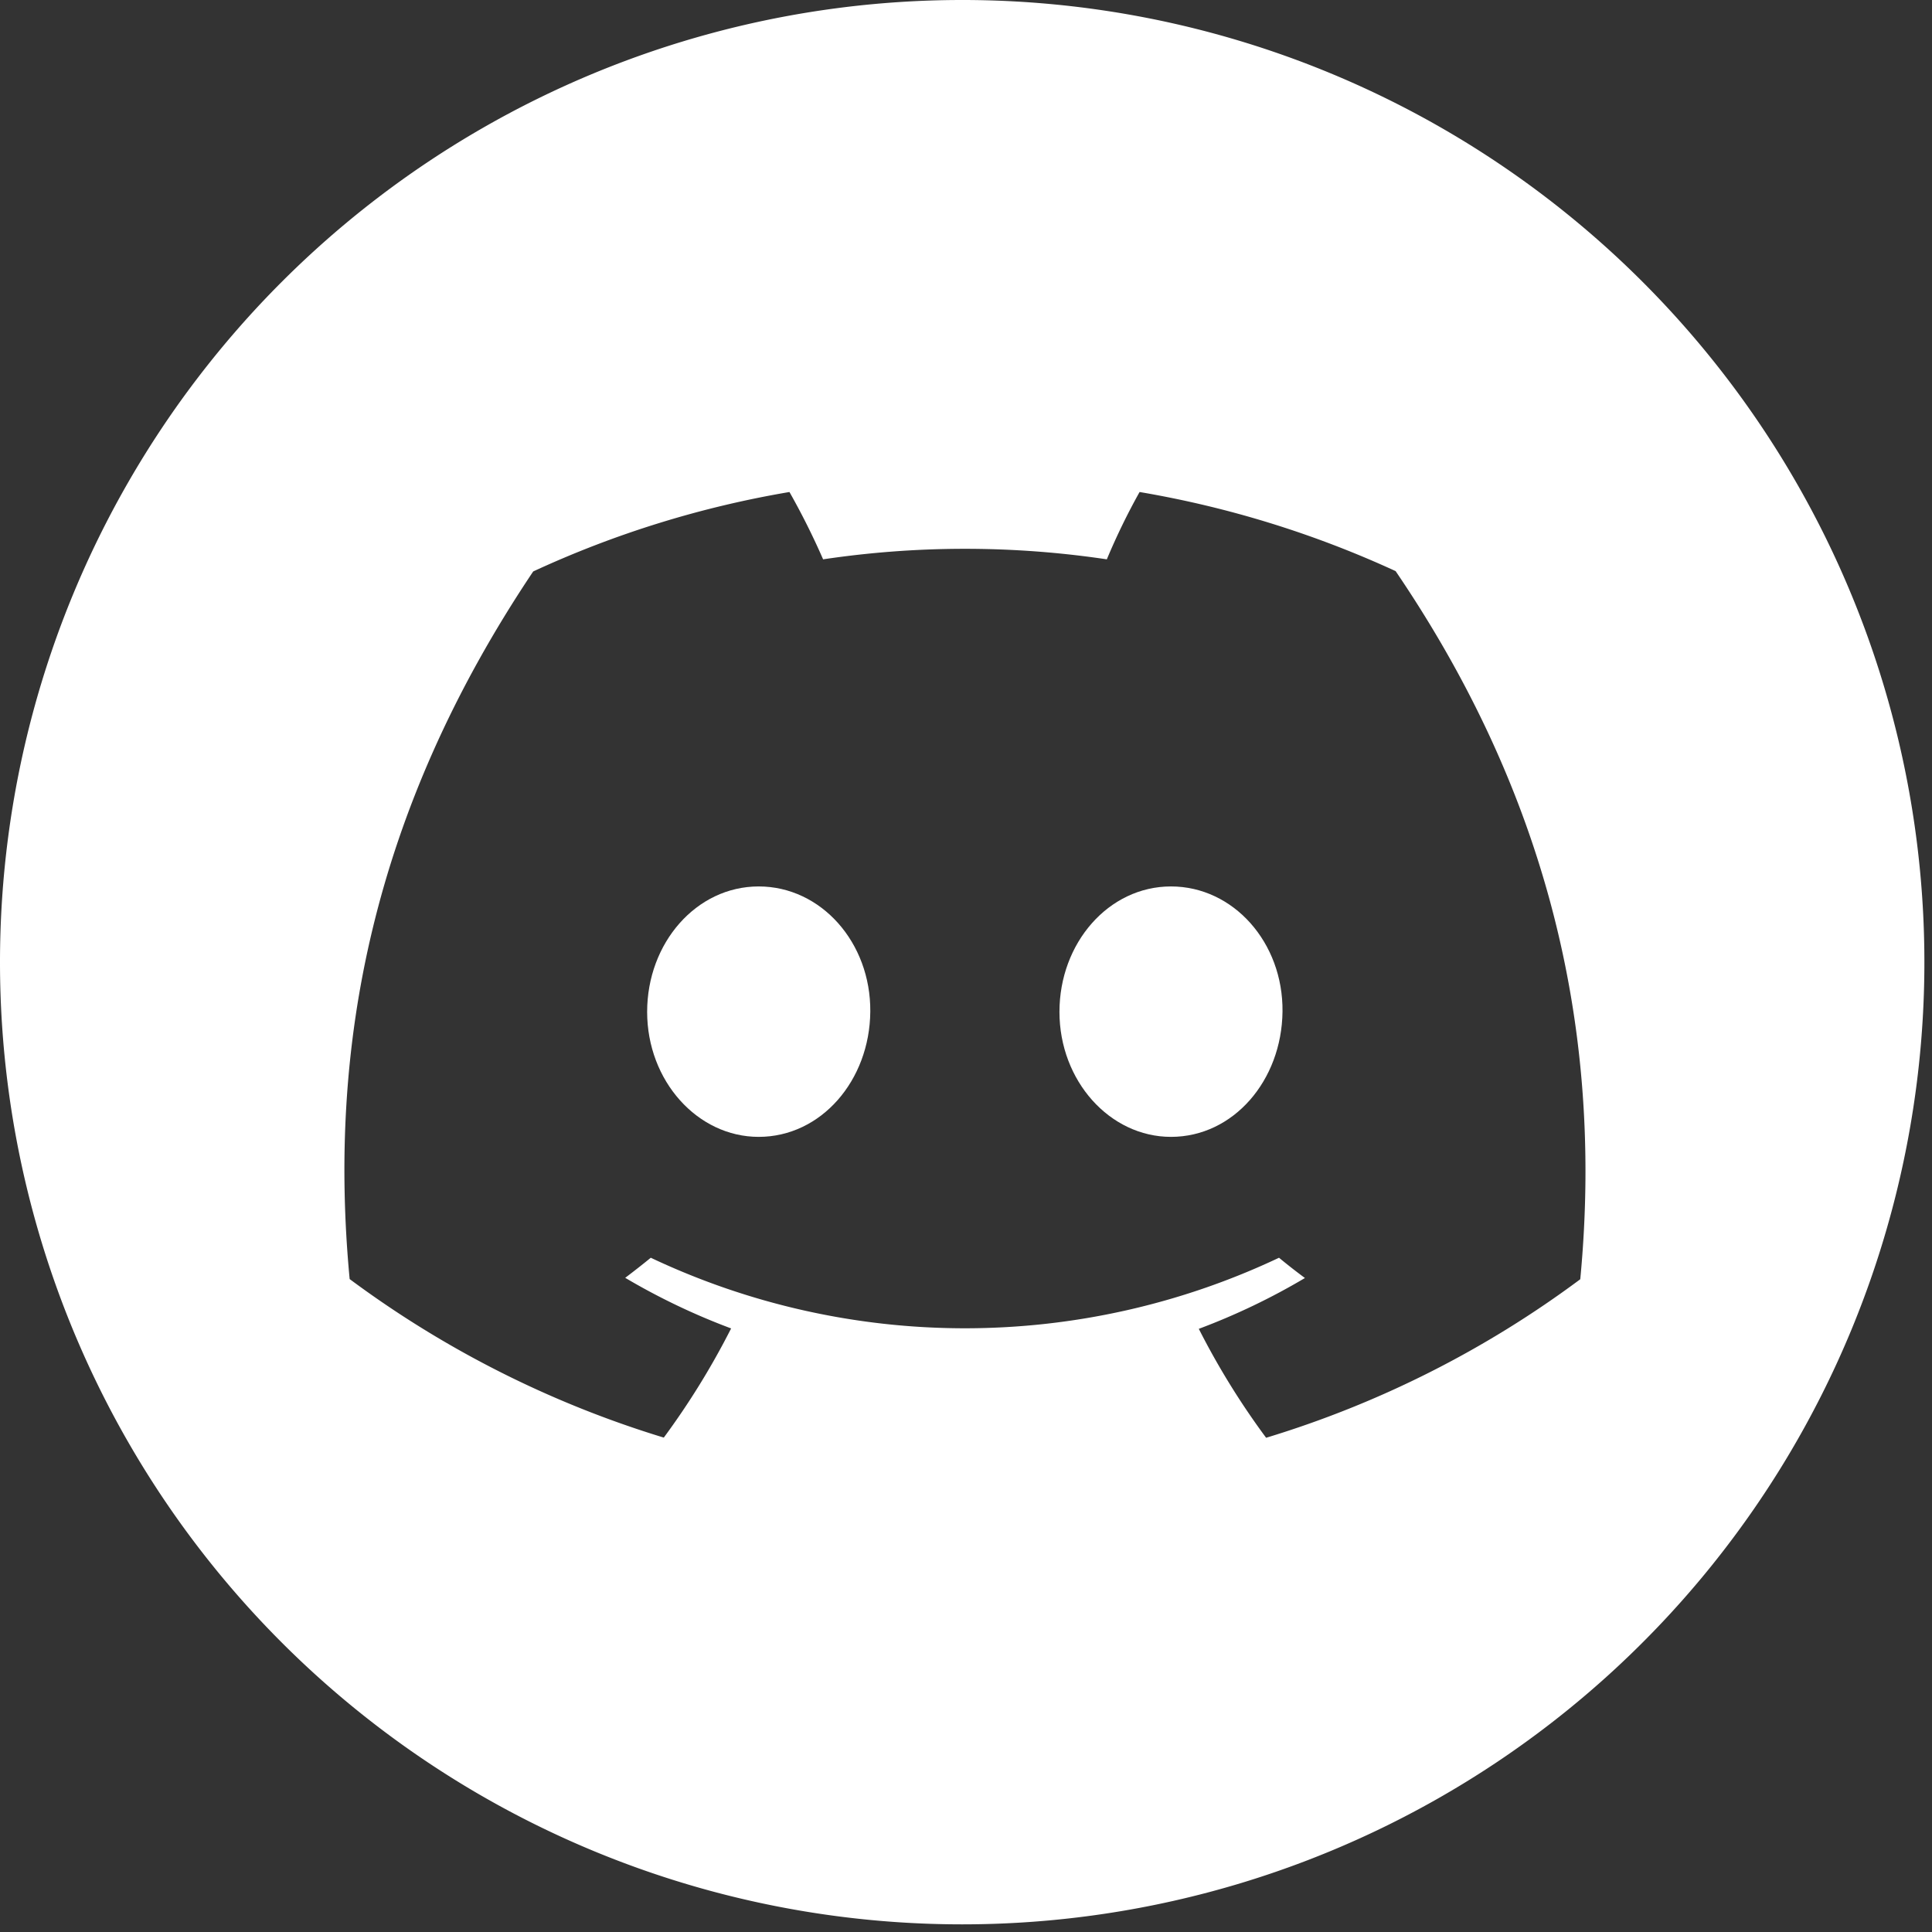 <svg width="143" height="143" fill="none" xmlns="http://www.w3.org/2000/svg"><rect width="100%" height="100%" fill="#333333" stroke="none"/><path d="M71.209 0A71.216 71.216 0 0 0 0 71.225v.009a71.21 71.21 0 0 0 71.218 71.2h.008a71.215 71.215 0 0 0 50.343-121.581A71.205 71.205 0 0 0 71.209 0Zm45.757 94.685a75.766 75.766 0 0 1-23.252 11.734 56.415 56.415 0 0 1-4.983-8.063 49.146 49.146 0 0 0 7.856-3.762 43.601 43.601 0 0 1-1.918-1.5 54.382 54.382 0 0 1-46.5 0c-.61.498-1.24.993-1.893 1.486a49.32 49.32 0 0 0 7.839 3.746 57.138 57.138 0 0 1-4.983 8.08A76.211 76.211 0 0 1 25.88 94.672c-1.619-17.14 1.628-34.546 13.586-52.375a74.861 74.861 0 0 1 18.967-5.88 53.856 53.856 0 0 1 2.491 4.983 71.137 71.137 0 0 1 21 0 48.616 48.616 0 0 1 2.424-4.983 75.441 75.441 0 0 1 18.951 5.855c10.395 15.293 15.56 32.541 13.667 52.413Z" fill="#fff"/><path d="M56.154 65.611c-4.618 0-8.255 4.186-8.255 9.285s3.72 9.251 8.255 9.251c4.617 0 8.221-4.169 8.262-9.276.041-5.107-3.645-9.26-8.262-9.26ZM86.672 65.611c-4.617 0-8.255 4.186-8.255 9.285s3.72 9.251 8.255 9.251c4.617 0 8.2-4.169 8.255-9.276.055-5.107-3.638-9.26-8.255-9.26Z" fill="#fff"/></svg>